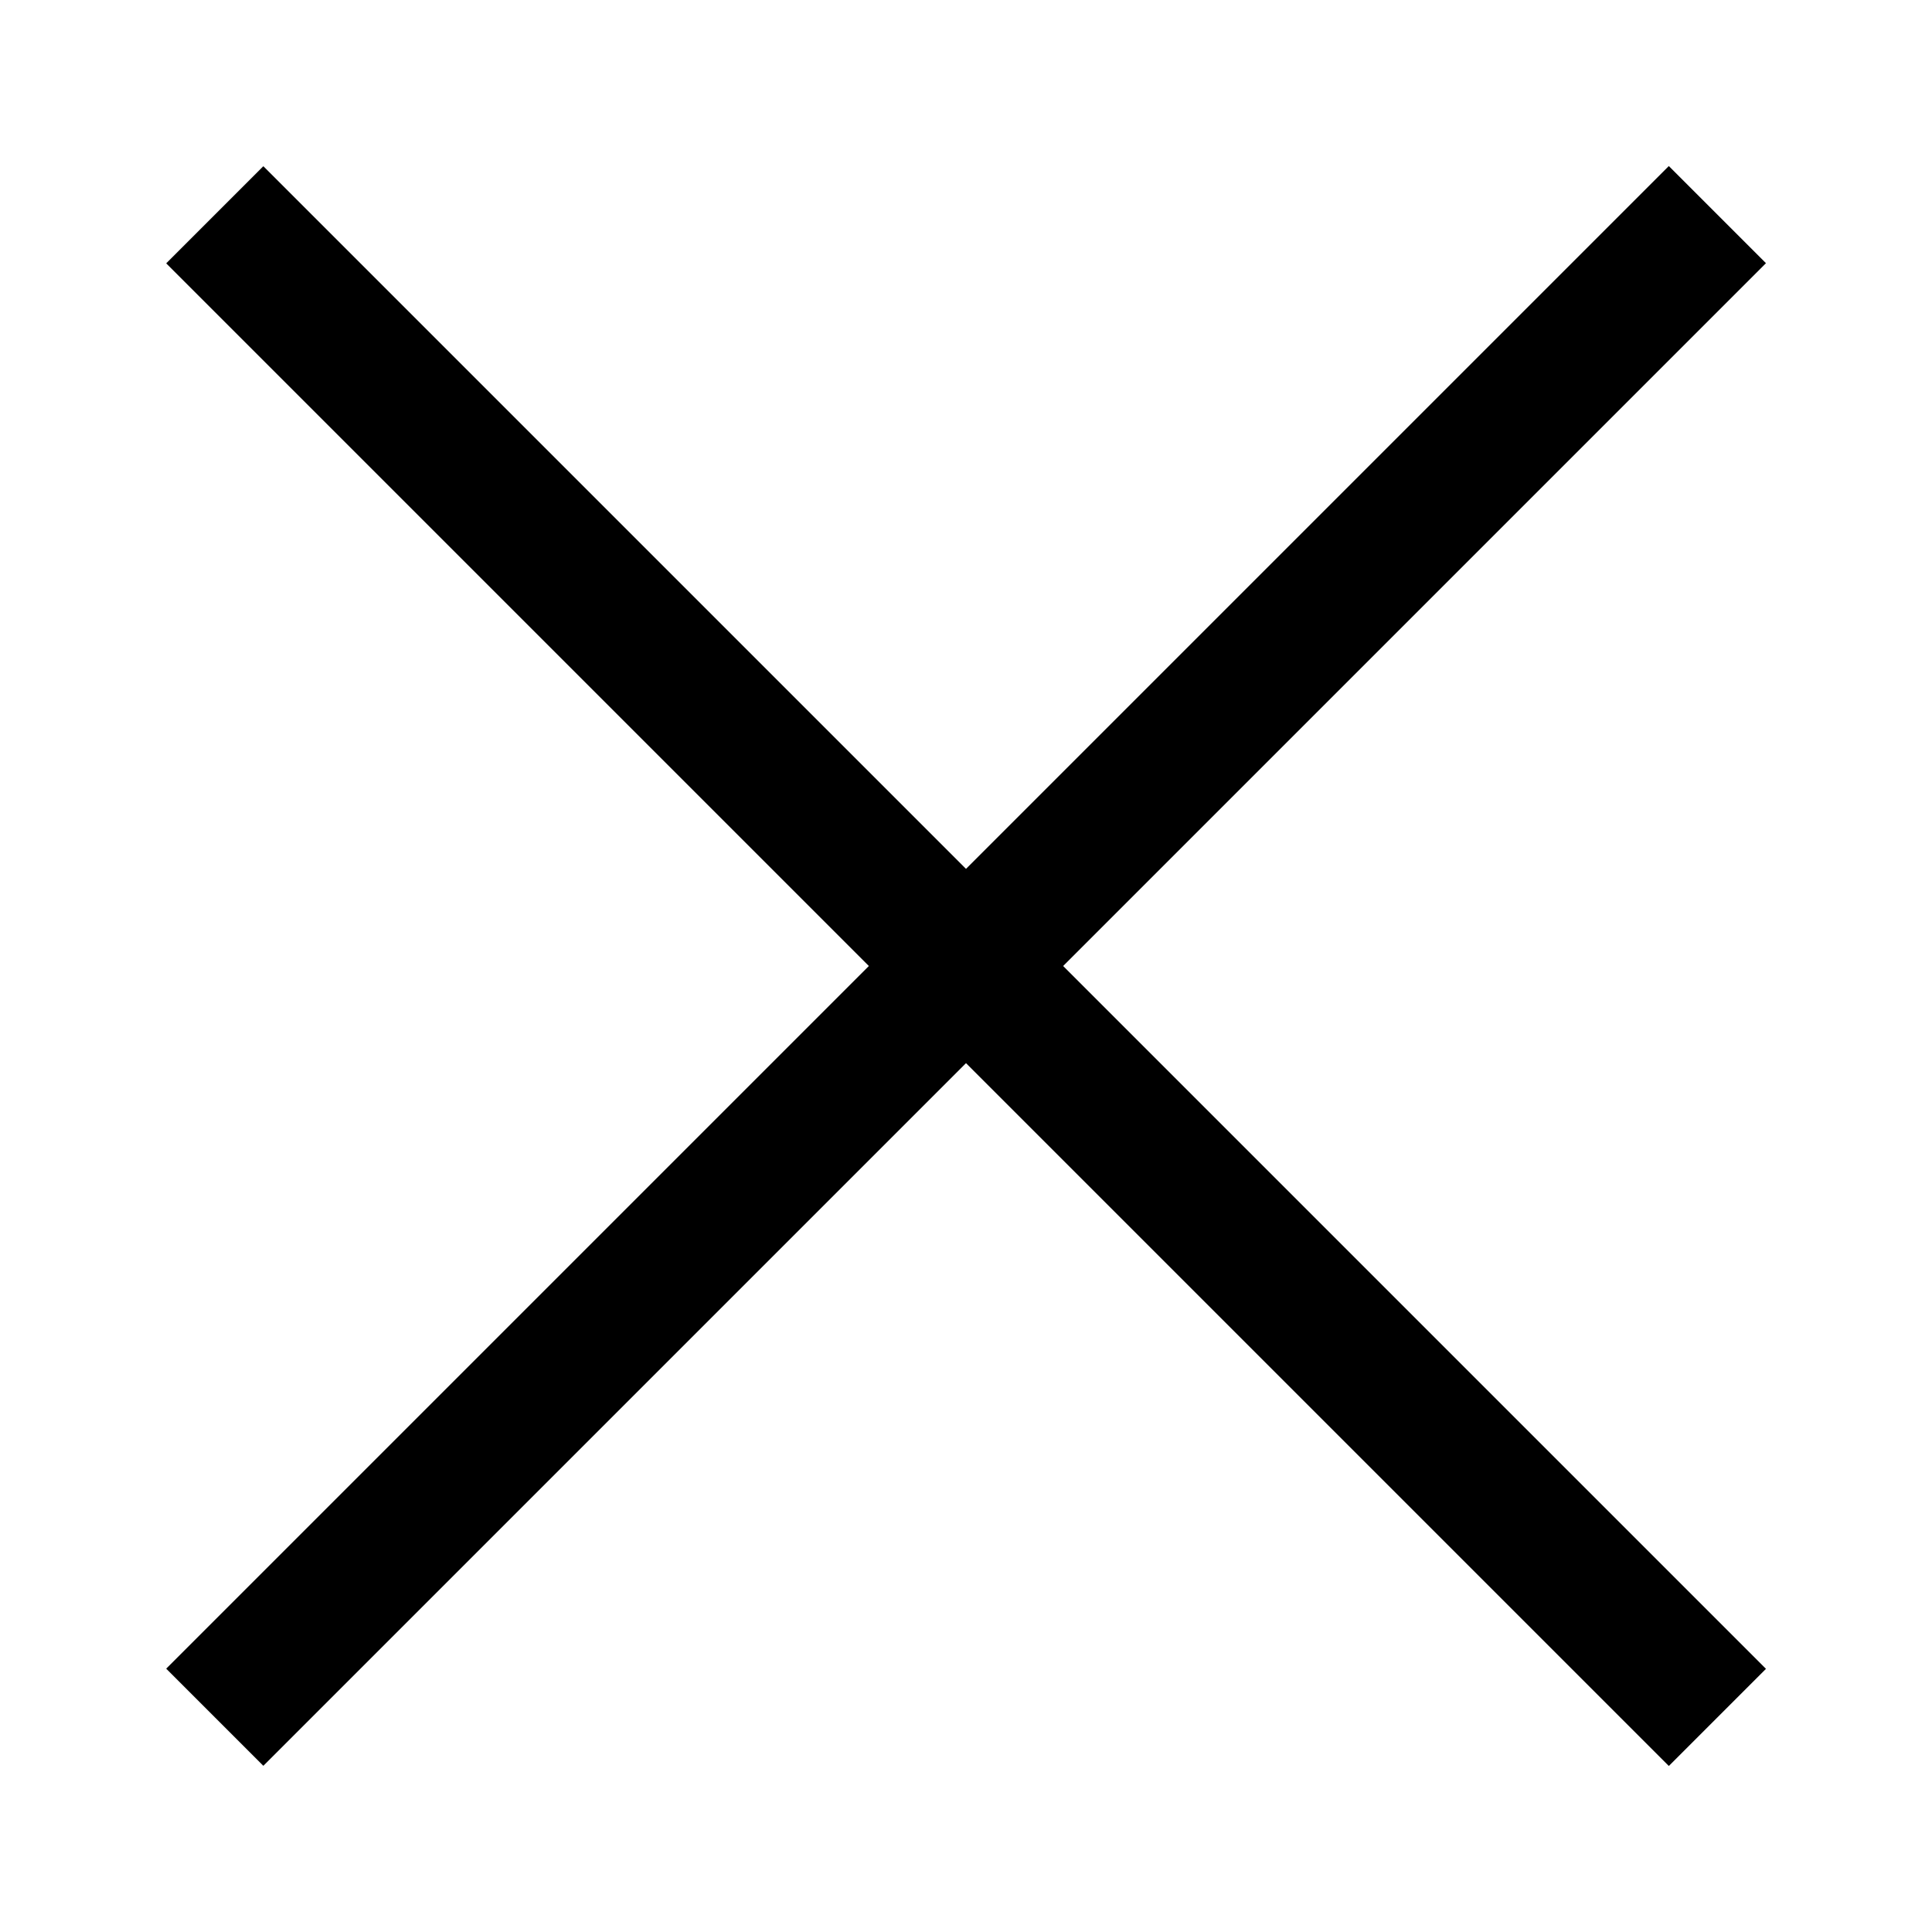 <svg version="1.1" viewBox="0.0 0.0 168.764 168.764" fill="none" stroke="none" stroke-linecap="square" stroke-miterlimit="10" xmlns:xlink="http://www.w3.org/1999/xlink" xmlns="http://www.w3.org/2000/svg"><clipPath id="p.0"><path d="m0 0l168.764 0l0 168.764l-168.764 0l0 -168.764z" clip-rule="nonzero"/></clipPath><g clip-path="url(#p.0)"><path fill="#000000" fill-opacity="0.0" d="m0 0l168.764 0l0 168.764l-168.764 0z" fill-rule="evenodd"/><path fill="#000000" fill-opacity="0.0" d="m-0.008 0.016l168.756 0l0 168.756l-168.756 0z" fill-rule="evenodd"/><path fill="#000000" fill-opacity="0.0" d="m23.003 145.762l122.772 -122.772" fill-rule="evenodd"/><path stroke="#000000" stroke-width="12.0" stroke-linejoin="round" stroke-linecap="butt" d="m23.003 145.762l122.772 -122.772" fill-rule="evenodd"/><path fill="#000000" fill-opacity="0.0" d="m23.003 23.004l122.772 122.772" fill-rule="evenodd"/><path stroke="#000000" stroke-width="12.0" stroke-linejoin="round" stroke-linecap="butt" d="m23.003 23.004l122.772 122.772" fill-rule="evenodd"/></g></svg>